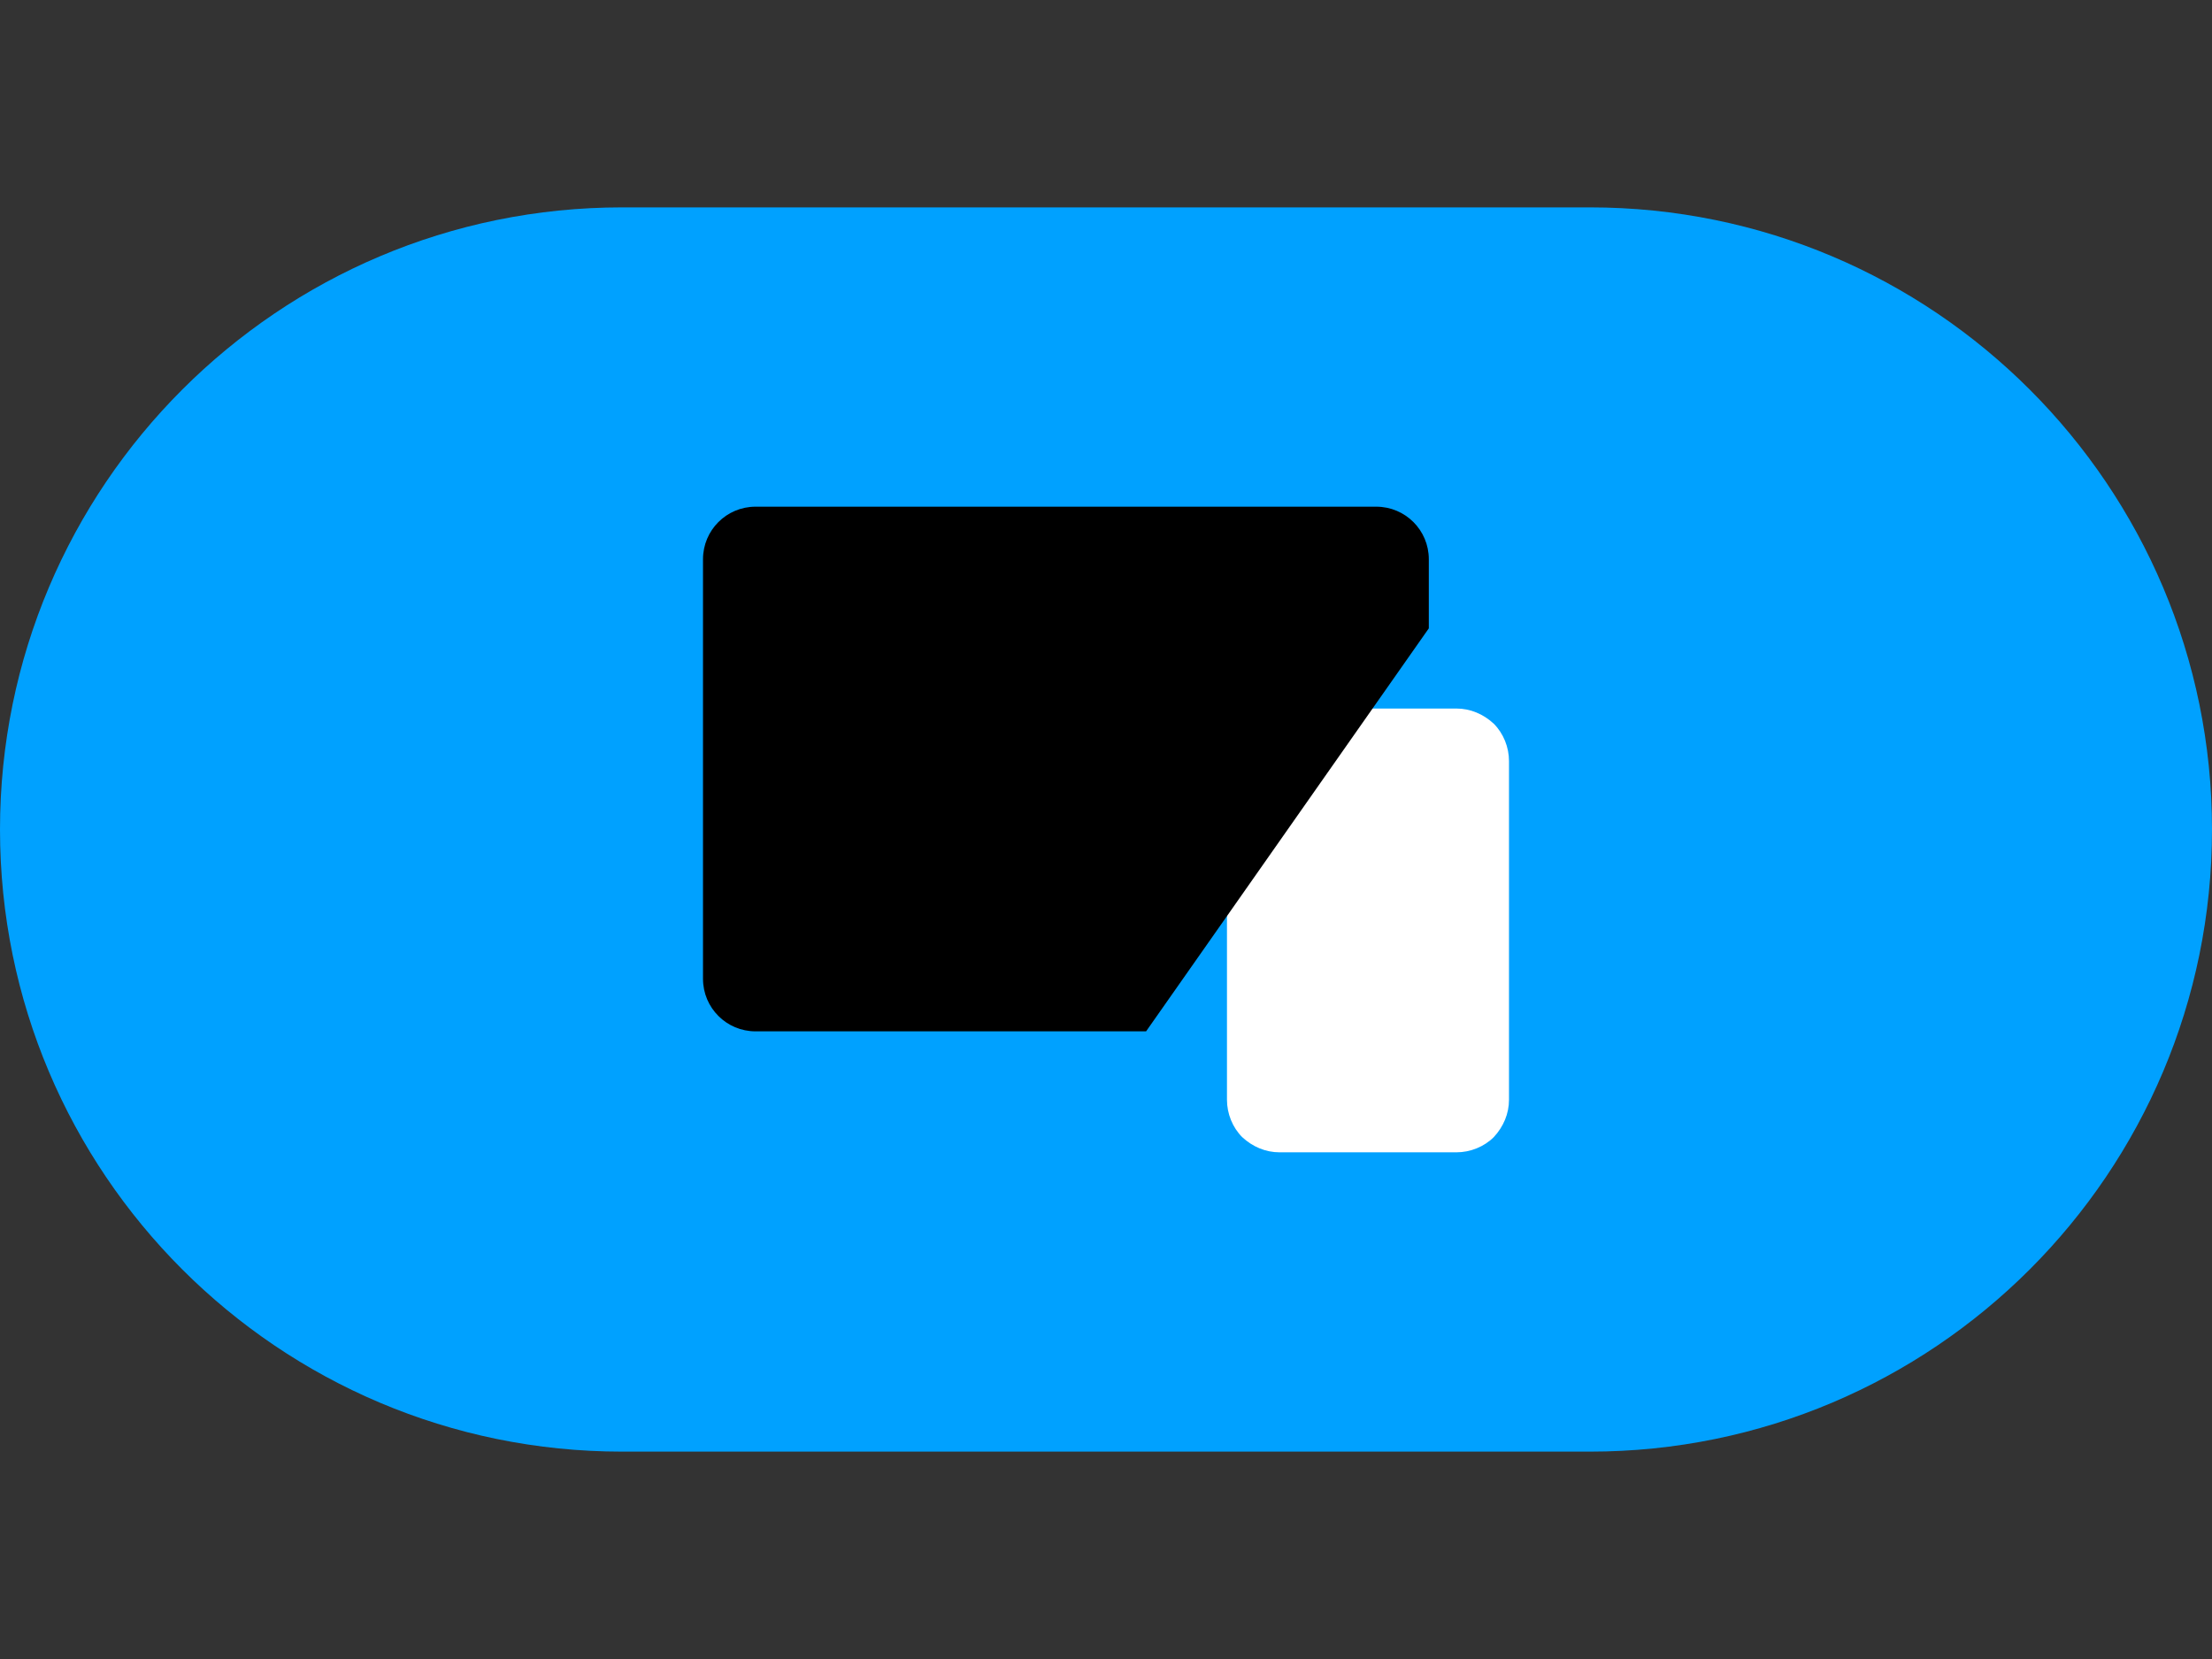 <?xml version="1.0" encoding="utf-8" ?>
<svg baseProfile="full" height="24.0" version="1.1" viewBox="0 0 32.0 24.0" width="32.0" xmlns="http://www.w3.org/2000/svg" xmlns:ev="http://www.w3.org/2001/xml-events" xmlns:xlink="http://www.w3.org/1999/xlink"><rect x="0" y="0" width="32.0" height="24.0" fill="#333333" stroke="none"/><defs /><path d="M0 12c0-4.97 4.03-9 9-9h14c4.97 0 9 4.03 9 9v0c0 4.97-4.03 9-9 9h-14c-4.97 0-9-4.03-9-9z" fill="#00a1ff" fill-opacity="1.0" /><path d="M17.75 11.01c0-0.2 0.08-0.39 0.22-0.54 0.14-0.14 0.34-0.22 0.54-0.22h2.56c0.2 0 0.39 0.08 0.54 0.22 0.14 0.14 0.22 0.34 0.22 0.54v4.9c0 0.2-0.08 0.39-0.22 0.54-0.14 0.14-0.34 0.22-0.54 0.22h-2.56c-0.2 0-0.39-0.08-0.54-0.22-0.14-0.14-0.22-0.34-0.22-0.54z" fill="#ffffff" fill-opacity="1.0" /><path d="M16.58 14.92h-5.65c-0.42 0-0.76-0.34-0.76-0.76V8.09c0-0.42 0.34-0.76 0.76-0.76h8.98c0.42 0 0.76 0.34 0.76 0.76v1" fill="#000000" fill-opacity="1.0" /></svg>